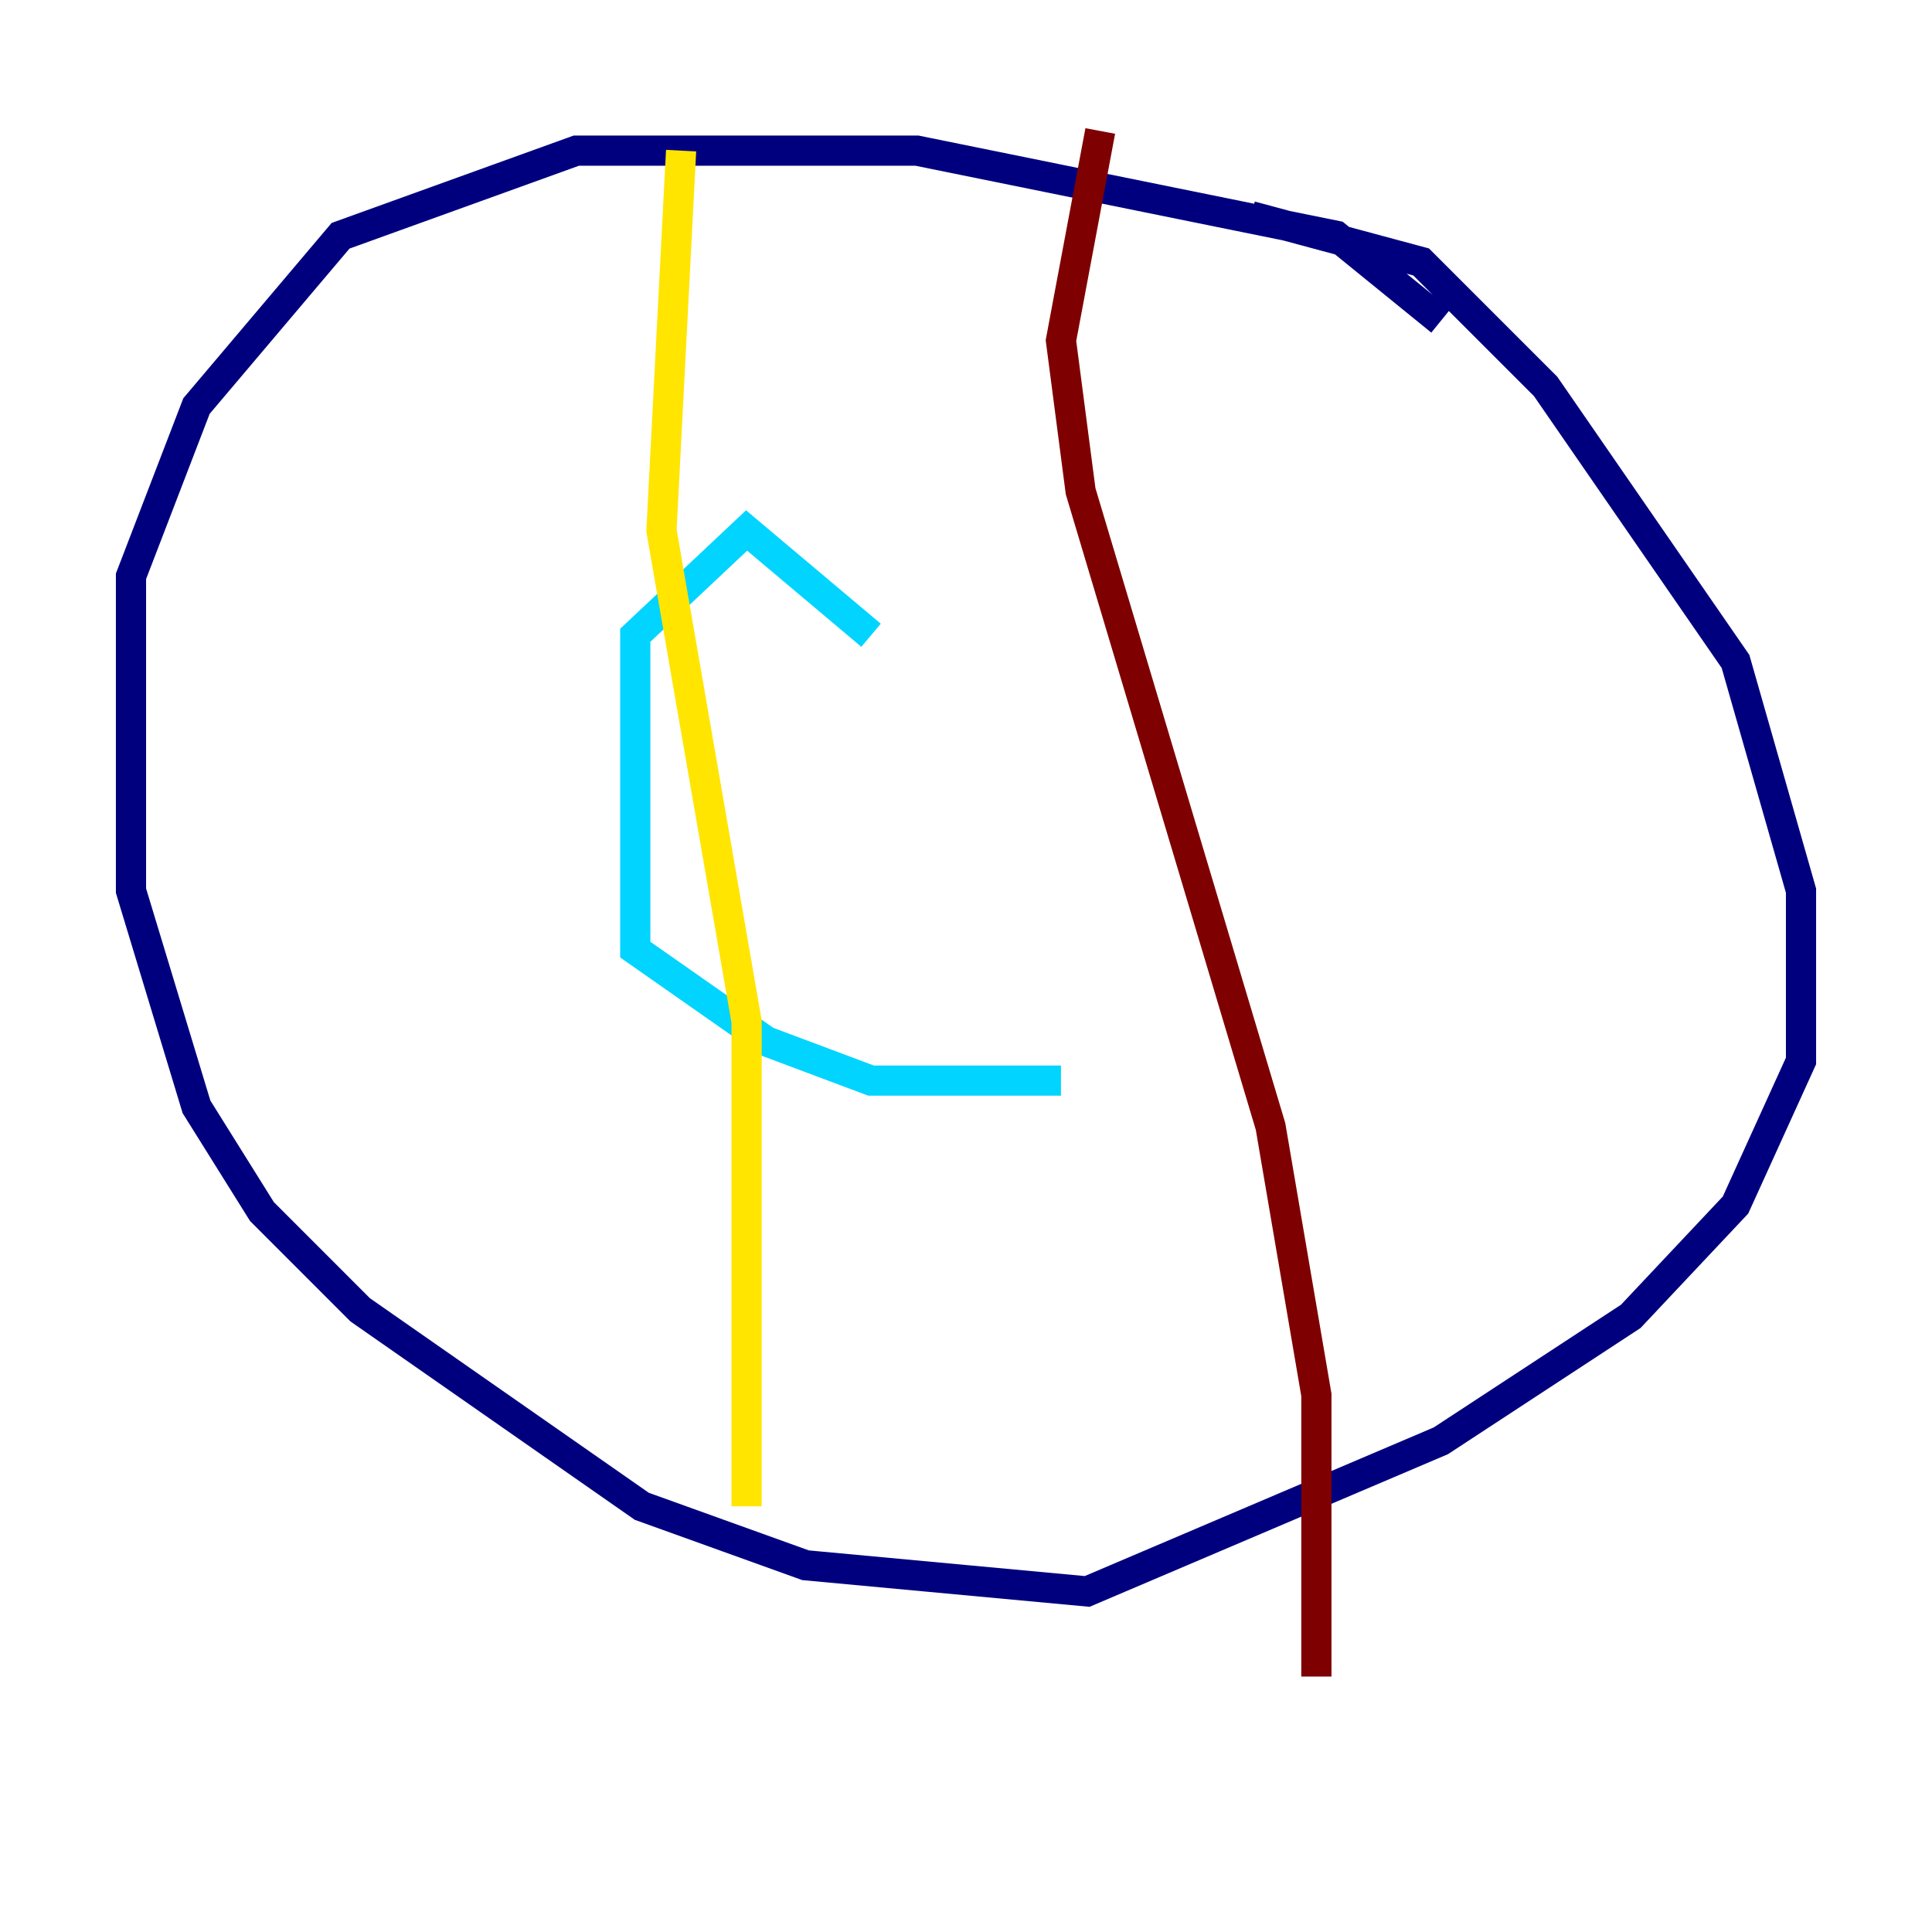 <?xml version="1.0" encoding="utf-8" ?>
<svg baseProfile="tiny" height="128" version="1.2" viewBox="0,0,128,128" width="128" xmlns="http://www.w3.org/2000/svg" xmlns:ev="http://www.w3.org/2001/xml-events" xmlns:xlink="http://www.w3.org/1999/xlink"><defs /><polyline fill="none" points="95.458,21.261 88.515,15.62 60.746,9.98 38.183,9.98 22.563,15.62 13.017,26.902 8.678,38.183 8.678,59.01 13.017,73.329 17.356,80.271 23.864,86.78 42.522,99.797 53.37,103.702 72.027,105.437 95.458,95.458 108.041,87.214 114.983,79.837 119.322,70.291 119.322,59.01 114.983,43.824 102.4,25.6 94.156,17.356 82.875,14.319" stroke="#00007f" stroke-width="2" /><polyline fill="none" points="57.709,42.088 49.464,35.146 42.088,42.088 42.088,62.915 50.766,68.99 57.709,71.593 70.291,71.593" stroke="#00d4ff" stroke-width="2" /><polyline fill="none" points="45.125,9.98 43.824,35.146 49.464,67.688 49.464,99.797" stroke="#ffe500" stroke-width="2" /><polyline fill="none" points="72.895,8.678 70.291,22.563 71.593,32.542 84.176,74.63 87.214,92.42 87.214,111.078" stroke="#7f0000" stroke-width="2" /></svg>